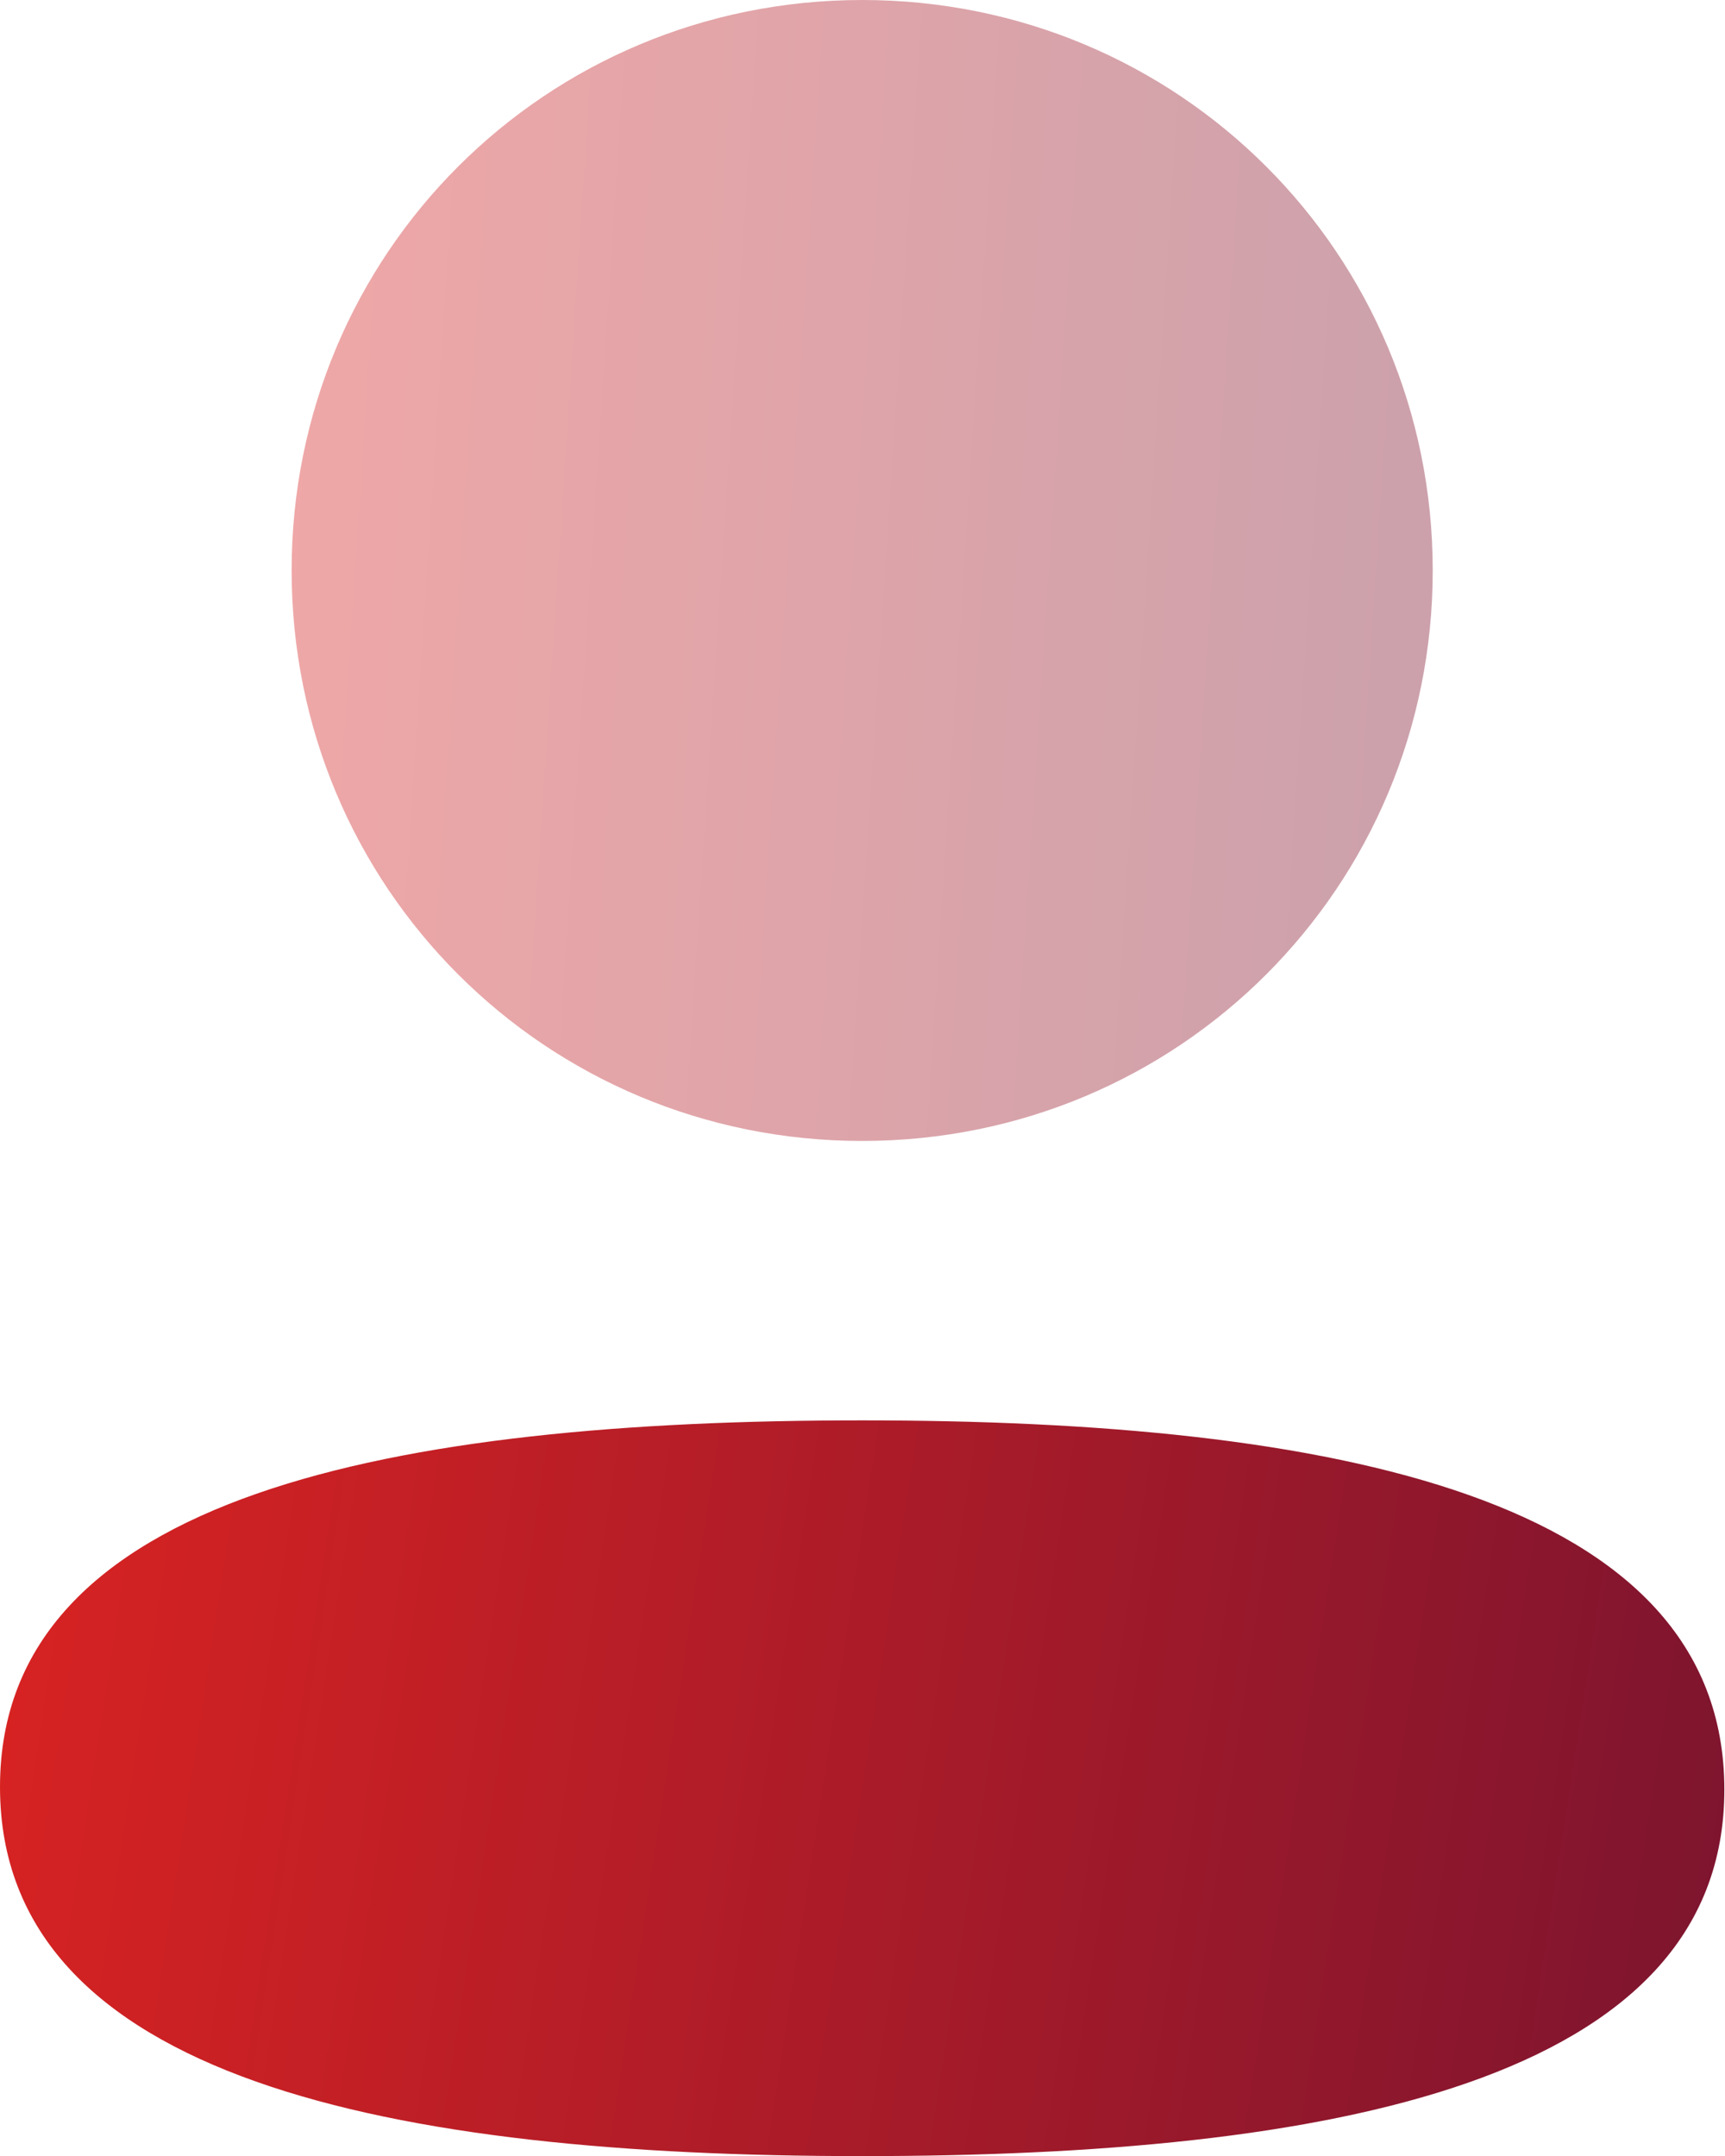 <svg width="16" height="20" viewBox="0 0 16 20" fill="none" xmlns="http://www.w3.org/2000/svg">
<path d="M7.997 13.176C3.684 13.176 -0 13.856 -0 16.576C-0 19.297 3.661 20.001 7.997 20.001C12.31 20.001 15.994 19.322 15.994 16.601C15.994 13.88 12.334 13.176 7.997 13.176Z" fill="url(#paint0_linear_530_9419)"/>
<path opacity="0.4" d="M7.997 10.584C10.935 10.584 13.289 8.229 13.289 5.292C13.289 2.355 10.935 0 7.997 0C5.06 0 2.705 2.355 2.705 5.292C2.705 8.229 5.06 10.584 7.997 10.584Z" fill="url(#paint1_linear_530_9419)"/>
<defs>
<linearGradient id="paint0_linear_530_9419" x1="-0" y1="13.176" x2="16.65" y2="15.738" gradientUnits="userSpaceOnUse">
<stop stop-color="#D92322"/>
<stop offset="1" stop-color="#7C142F"/>
</linearGradient>
<linearGradient id="paint1_linear_530_9419" x1="2.705" y1="0" x2="13.935" y2="0.737" gradientUnits="userSpaceOnUse">
<stop stop-color="#D92322"/>
<stop offset="1" stop-color="#7C142F"/>
</linearGradient>
</defs>
</svg>
